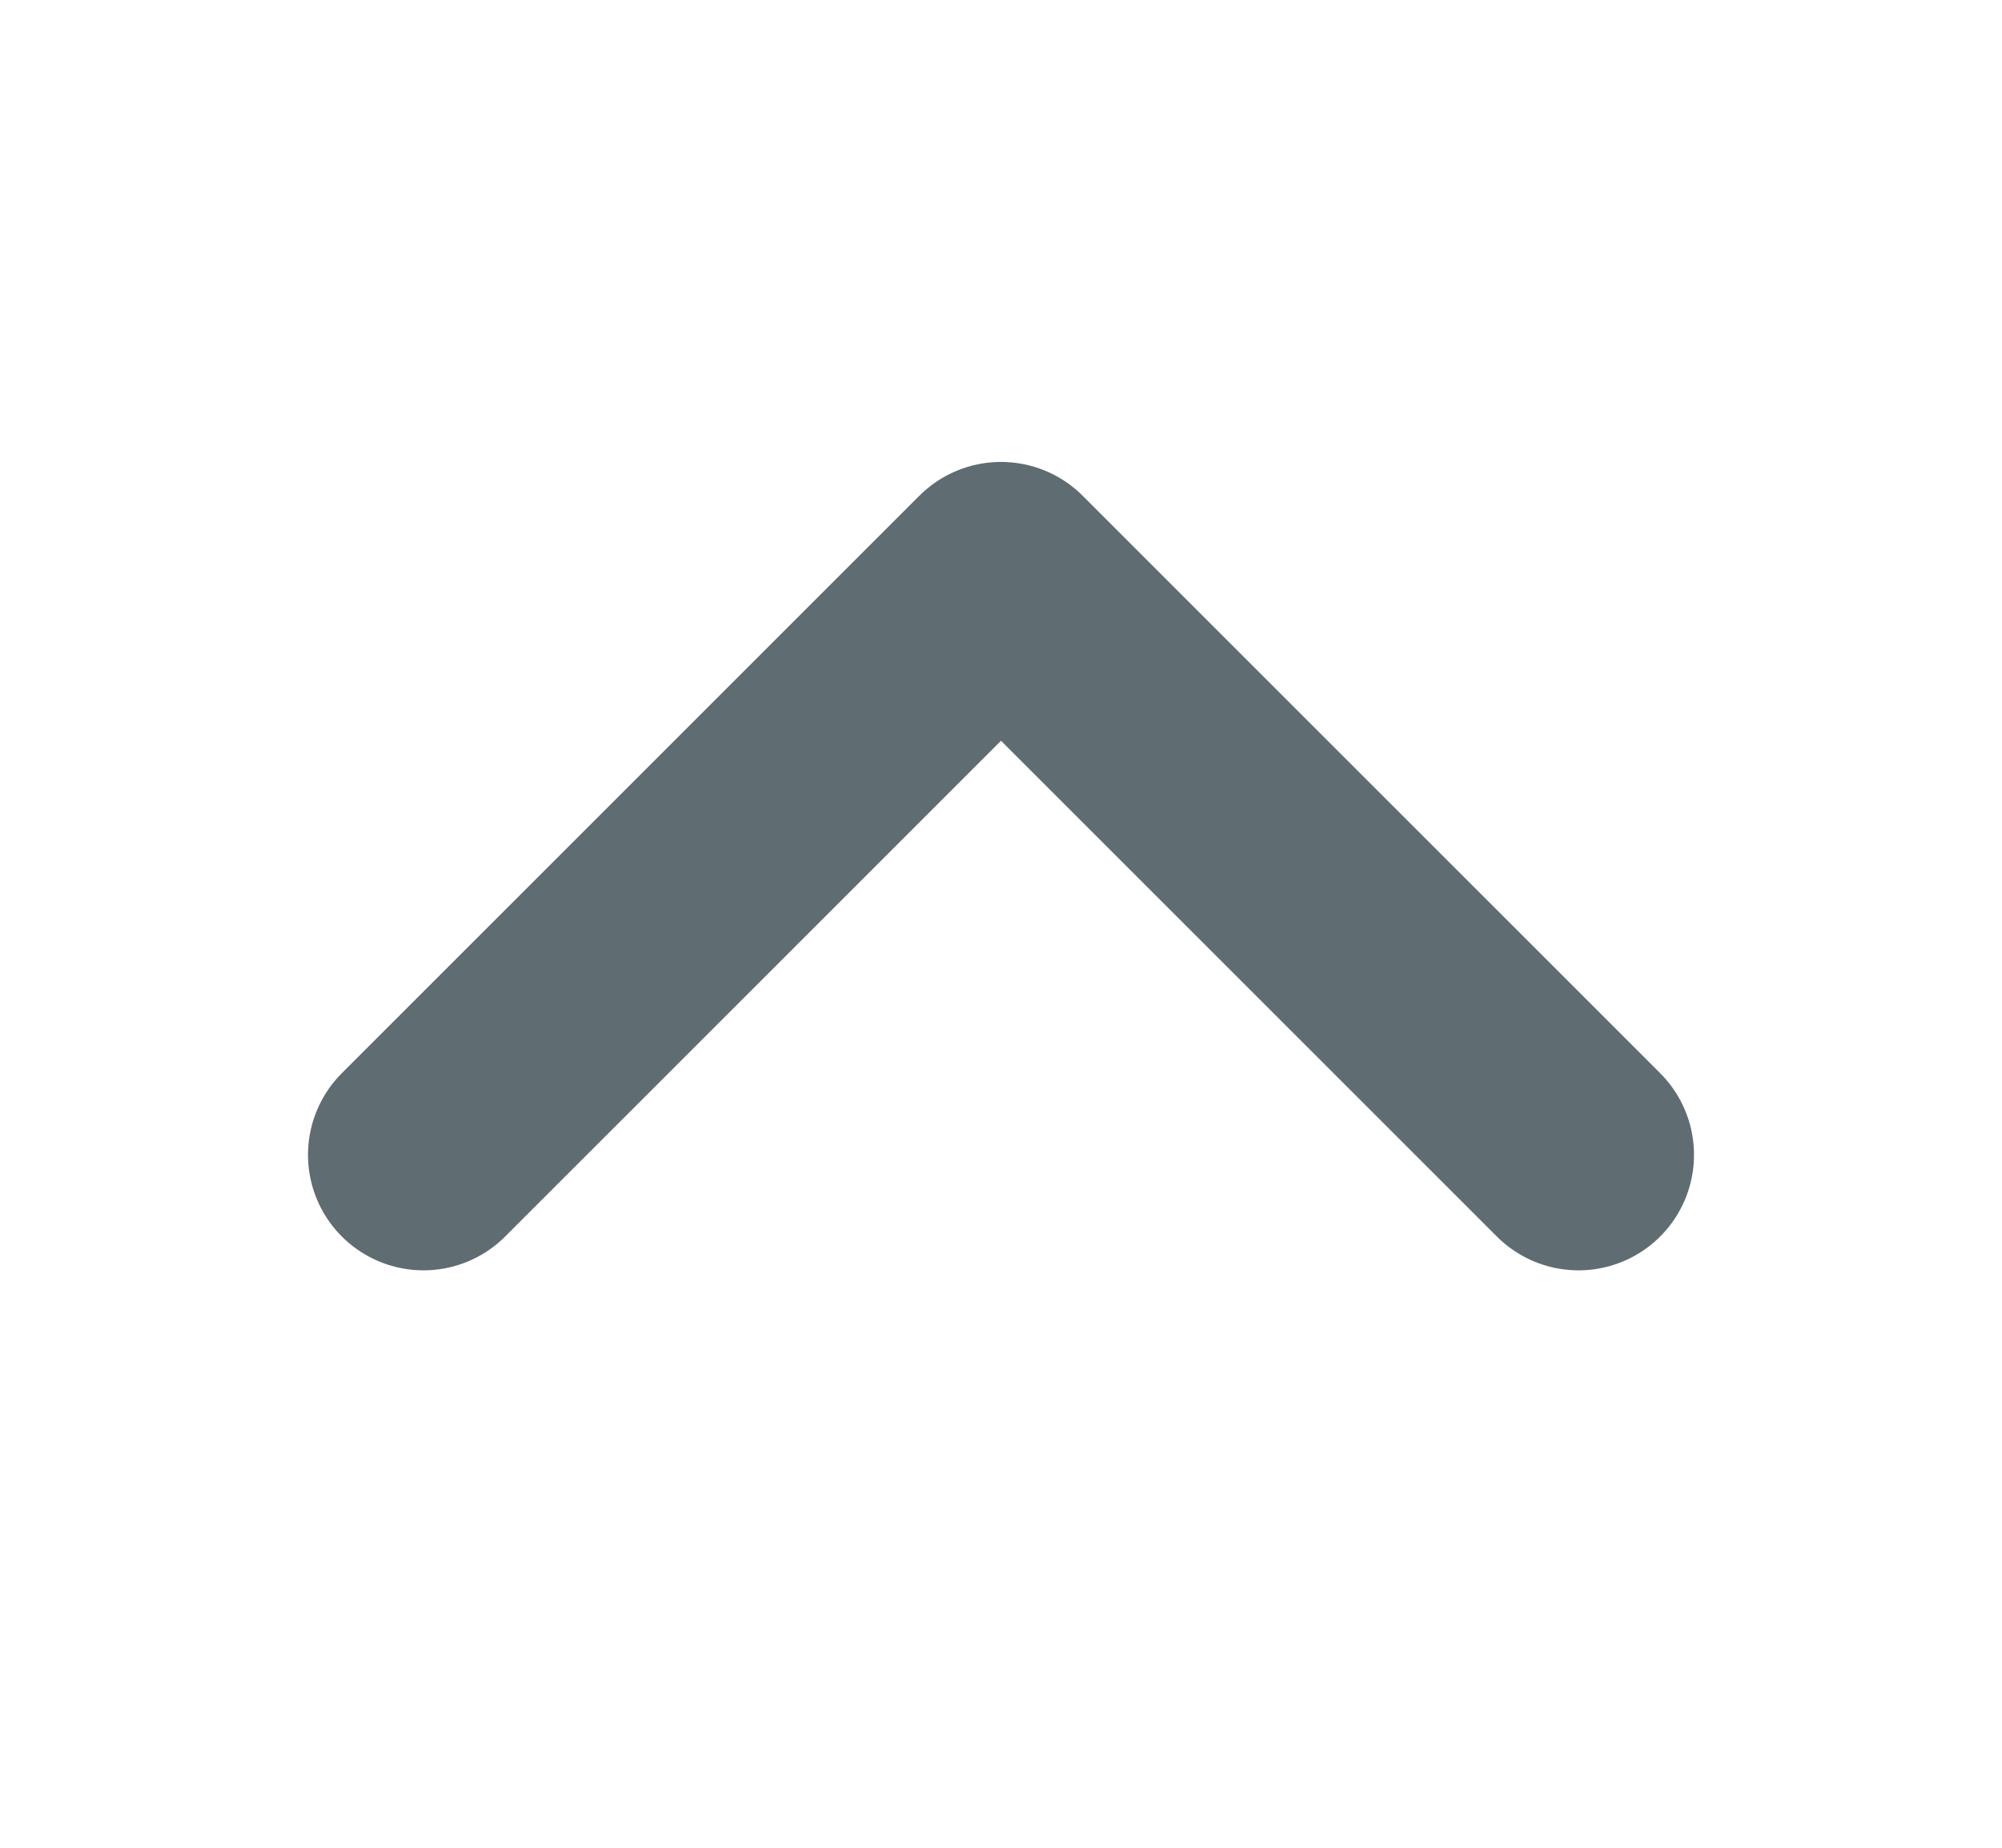 <svg width="13" height="12" viewBox="0 0 13 12" fill="none" xmlns="http://www.w3.org/2000/svg">
<path d="M10.25 7.5L6.5 3.75L2.75 7.5" stroke="#5F6C72" stroke-width="1.5" stroke-linecap="round" stroke-linejoin="round"/>
</svg>
